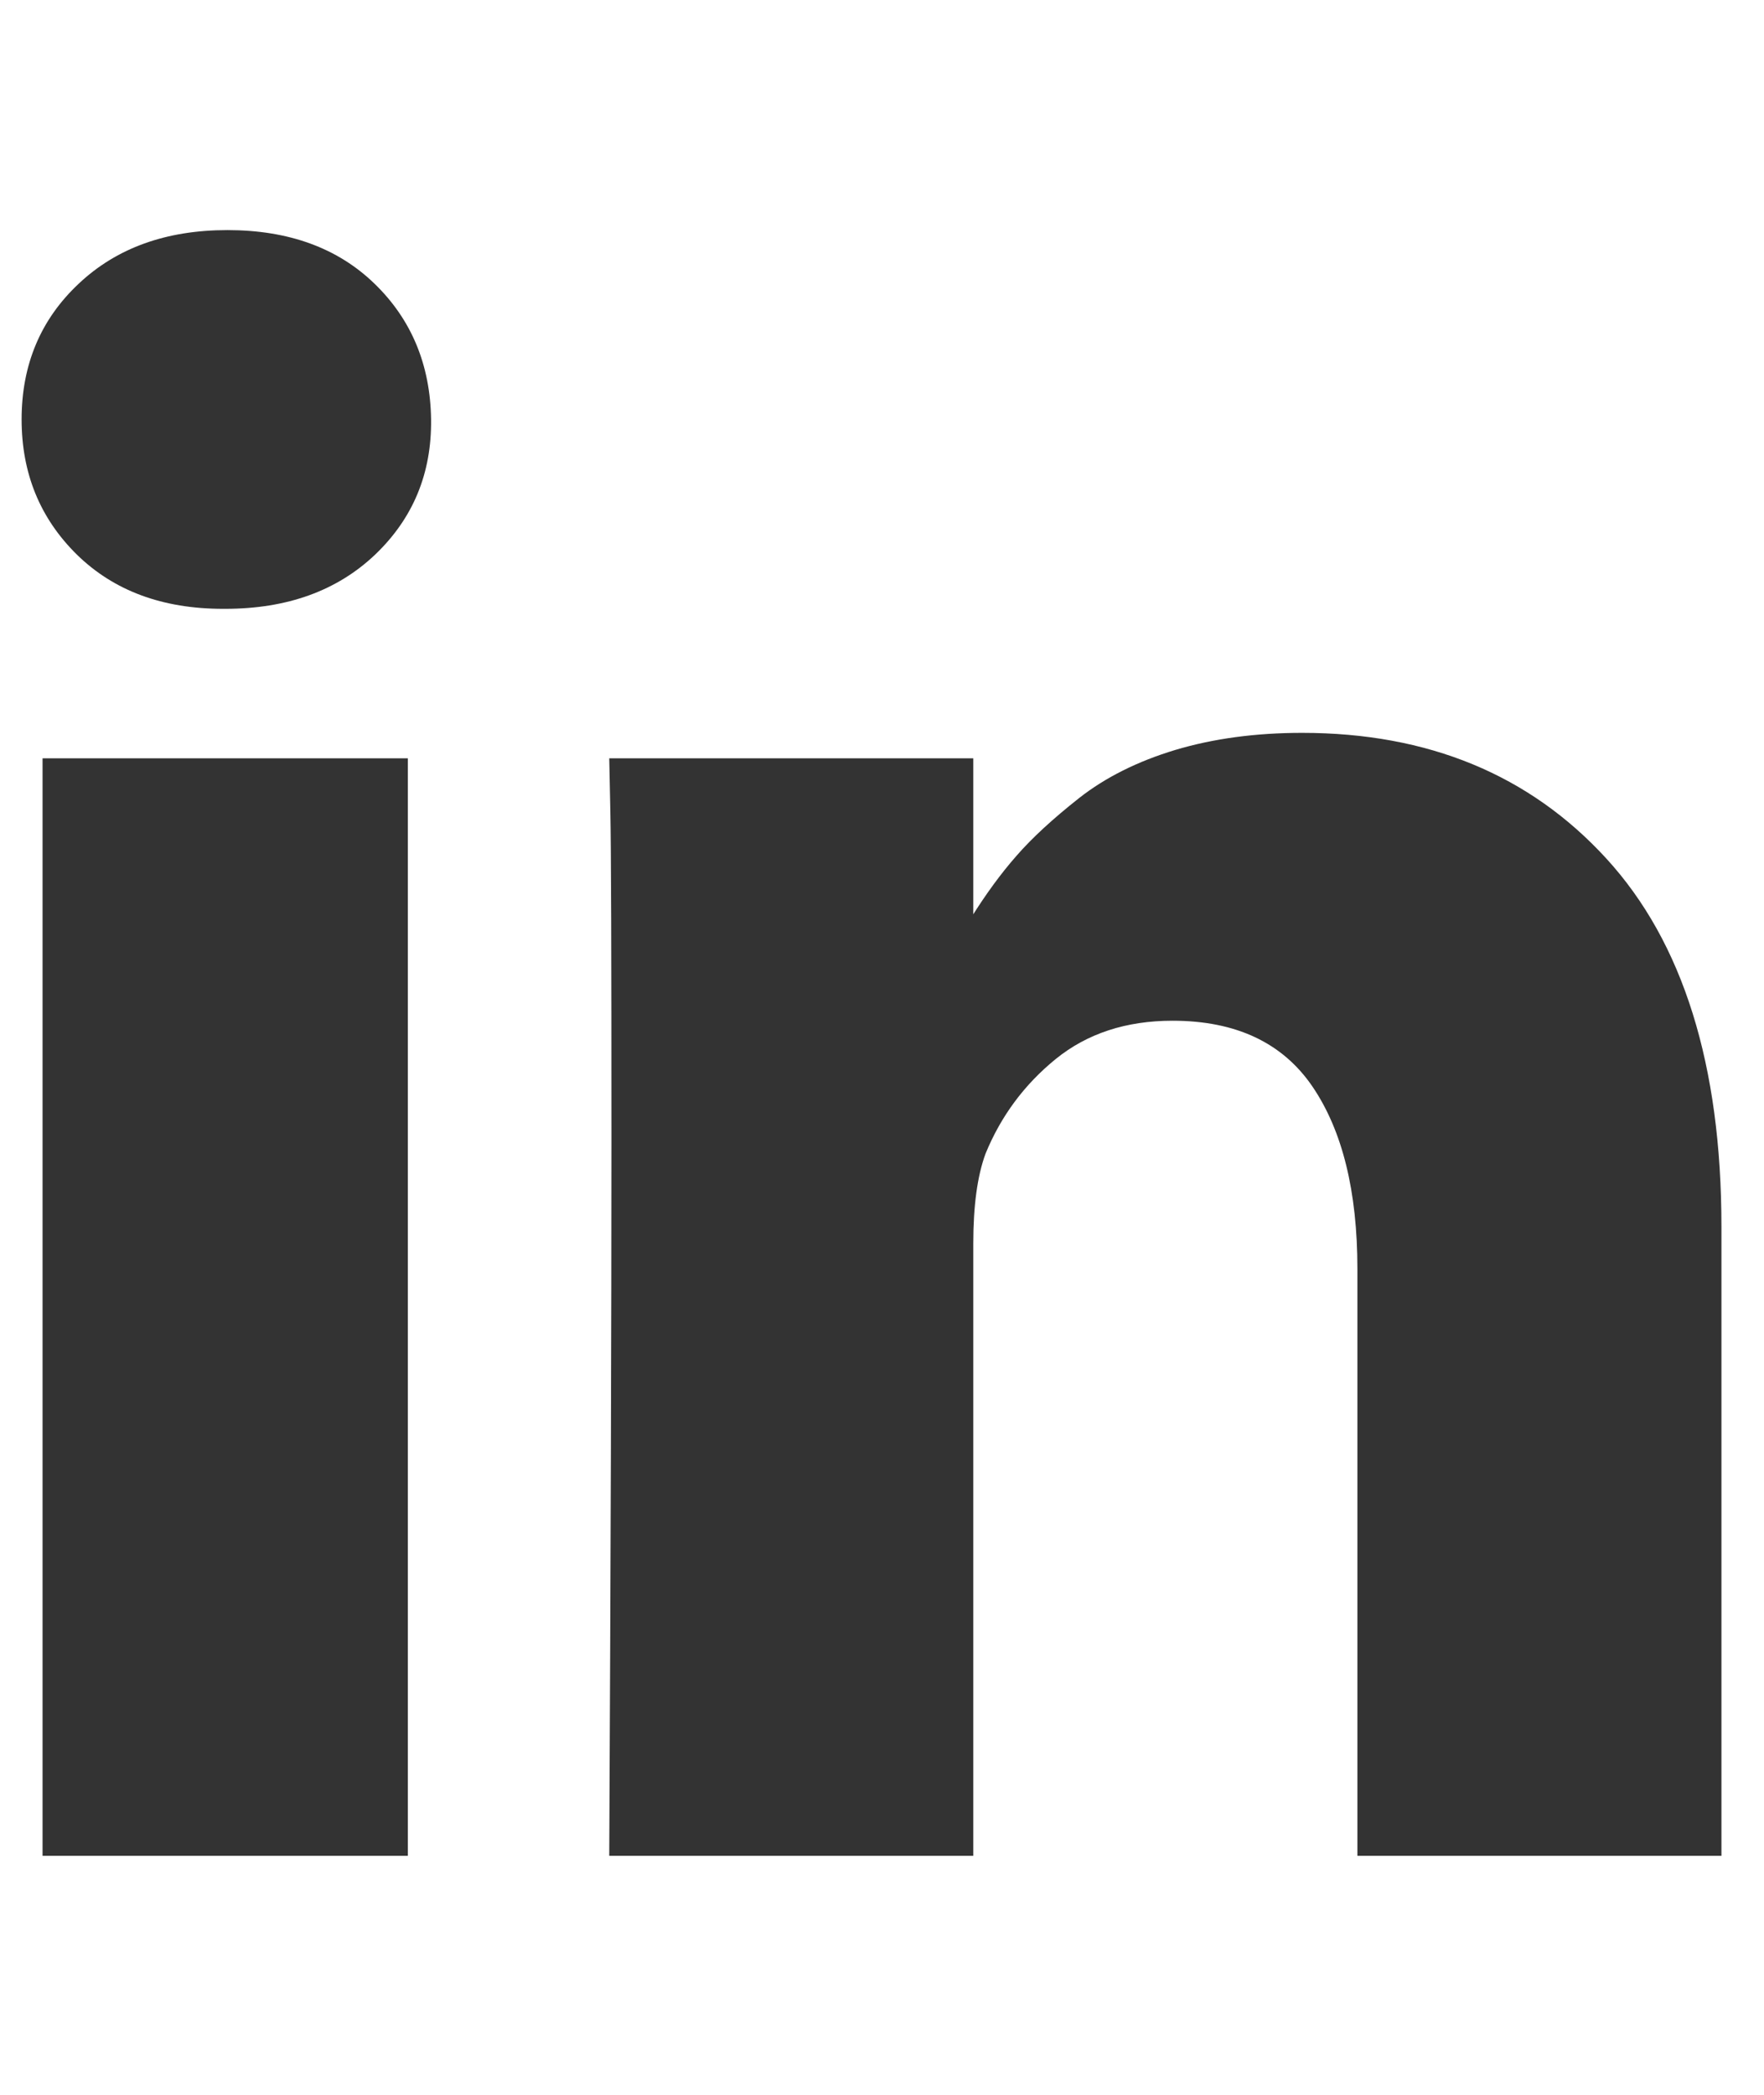 <svg width="16" height="19" viewBox="0 0 16 19" fill="none" xmlns="http://www.w3.org/2000/svg">
<g id="Icon" clip-path="url(#clip0_117_2463)">
<path id="Vector" d="M3.699 6.878V16.832H0.386V6.878H3.699ZM3.91 3.804C3.916 4.293 3.747 4.701 3.403 5.03C3.058 5.358 2.605 5.522 2.043 5.522H2.022C1.474 5.522 1.032 5.358 0.697 5.03C0.363 4.701 0.196 4.293 0.196 3.804C0.196 3.309 0.368 2.898 0.713 2.574C1.057 2.249 1.507 2.087 2.063 2.087C2.618 2.087 3.063 2.249 3.398 2.574C3.732 2.898 3.903 3.309 3.91 3.804ZM15.614 11.127V16.832H12.312V11.508C12.312 10.805 12.176 10.255 11.905 9.856C11.634 9.458 11.211 9.258 10.635 9.258C10.214 9.258 9.861 9.374 9.576 9.605C9.292 9.836 9.079 10.122 8.939 10.464C8.865 10.665 8.828 10.936 8.828 11.277V16.832H5.526C5.539 14.16 5.546 11.994 5.546 10.333C5.546 8.672 5.543 7.681 5.536 7.36L5.526 6.878H8.828V8.324H8.808C8.942 8.11 9.079 7.922 9.22 7.762C9.36 7.601 9.549 7.427 9.787 7.239C10.025 7.052 10.316 6.906 10.66 6.802C11.005 6.699 11.388 6.647 11.81 6.647C12.954 6.647 13.874 7.027 14.57 7.787C15.266 8.547 15.614 9.66 15.614 11.127Z" fill="#333333"/>
</g>
<defs>
<clipPath id="clip0_117_2463">
<rect width="15.43" height="18" fill="white" transform="matrix(1 0 0 -1 0.19 18.6)"/>
</clipPath>
</defs>
</svg>
